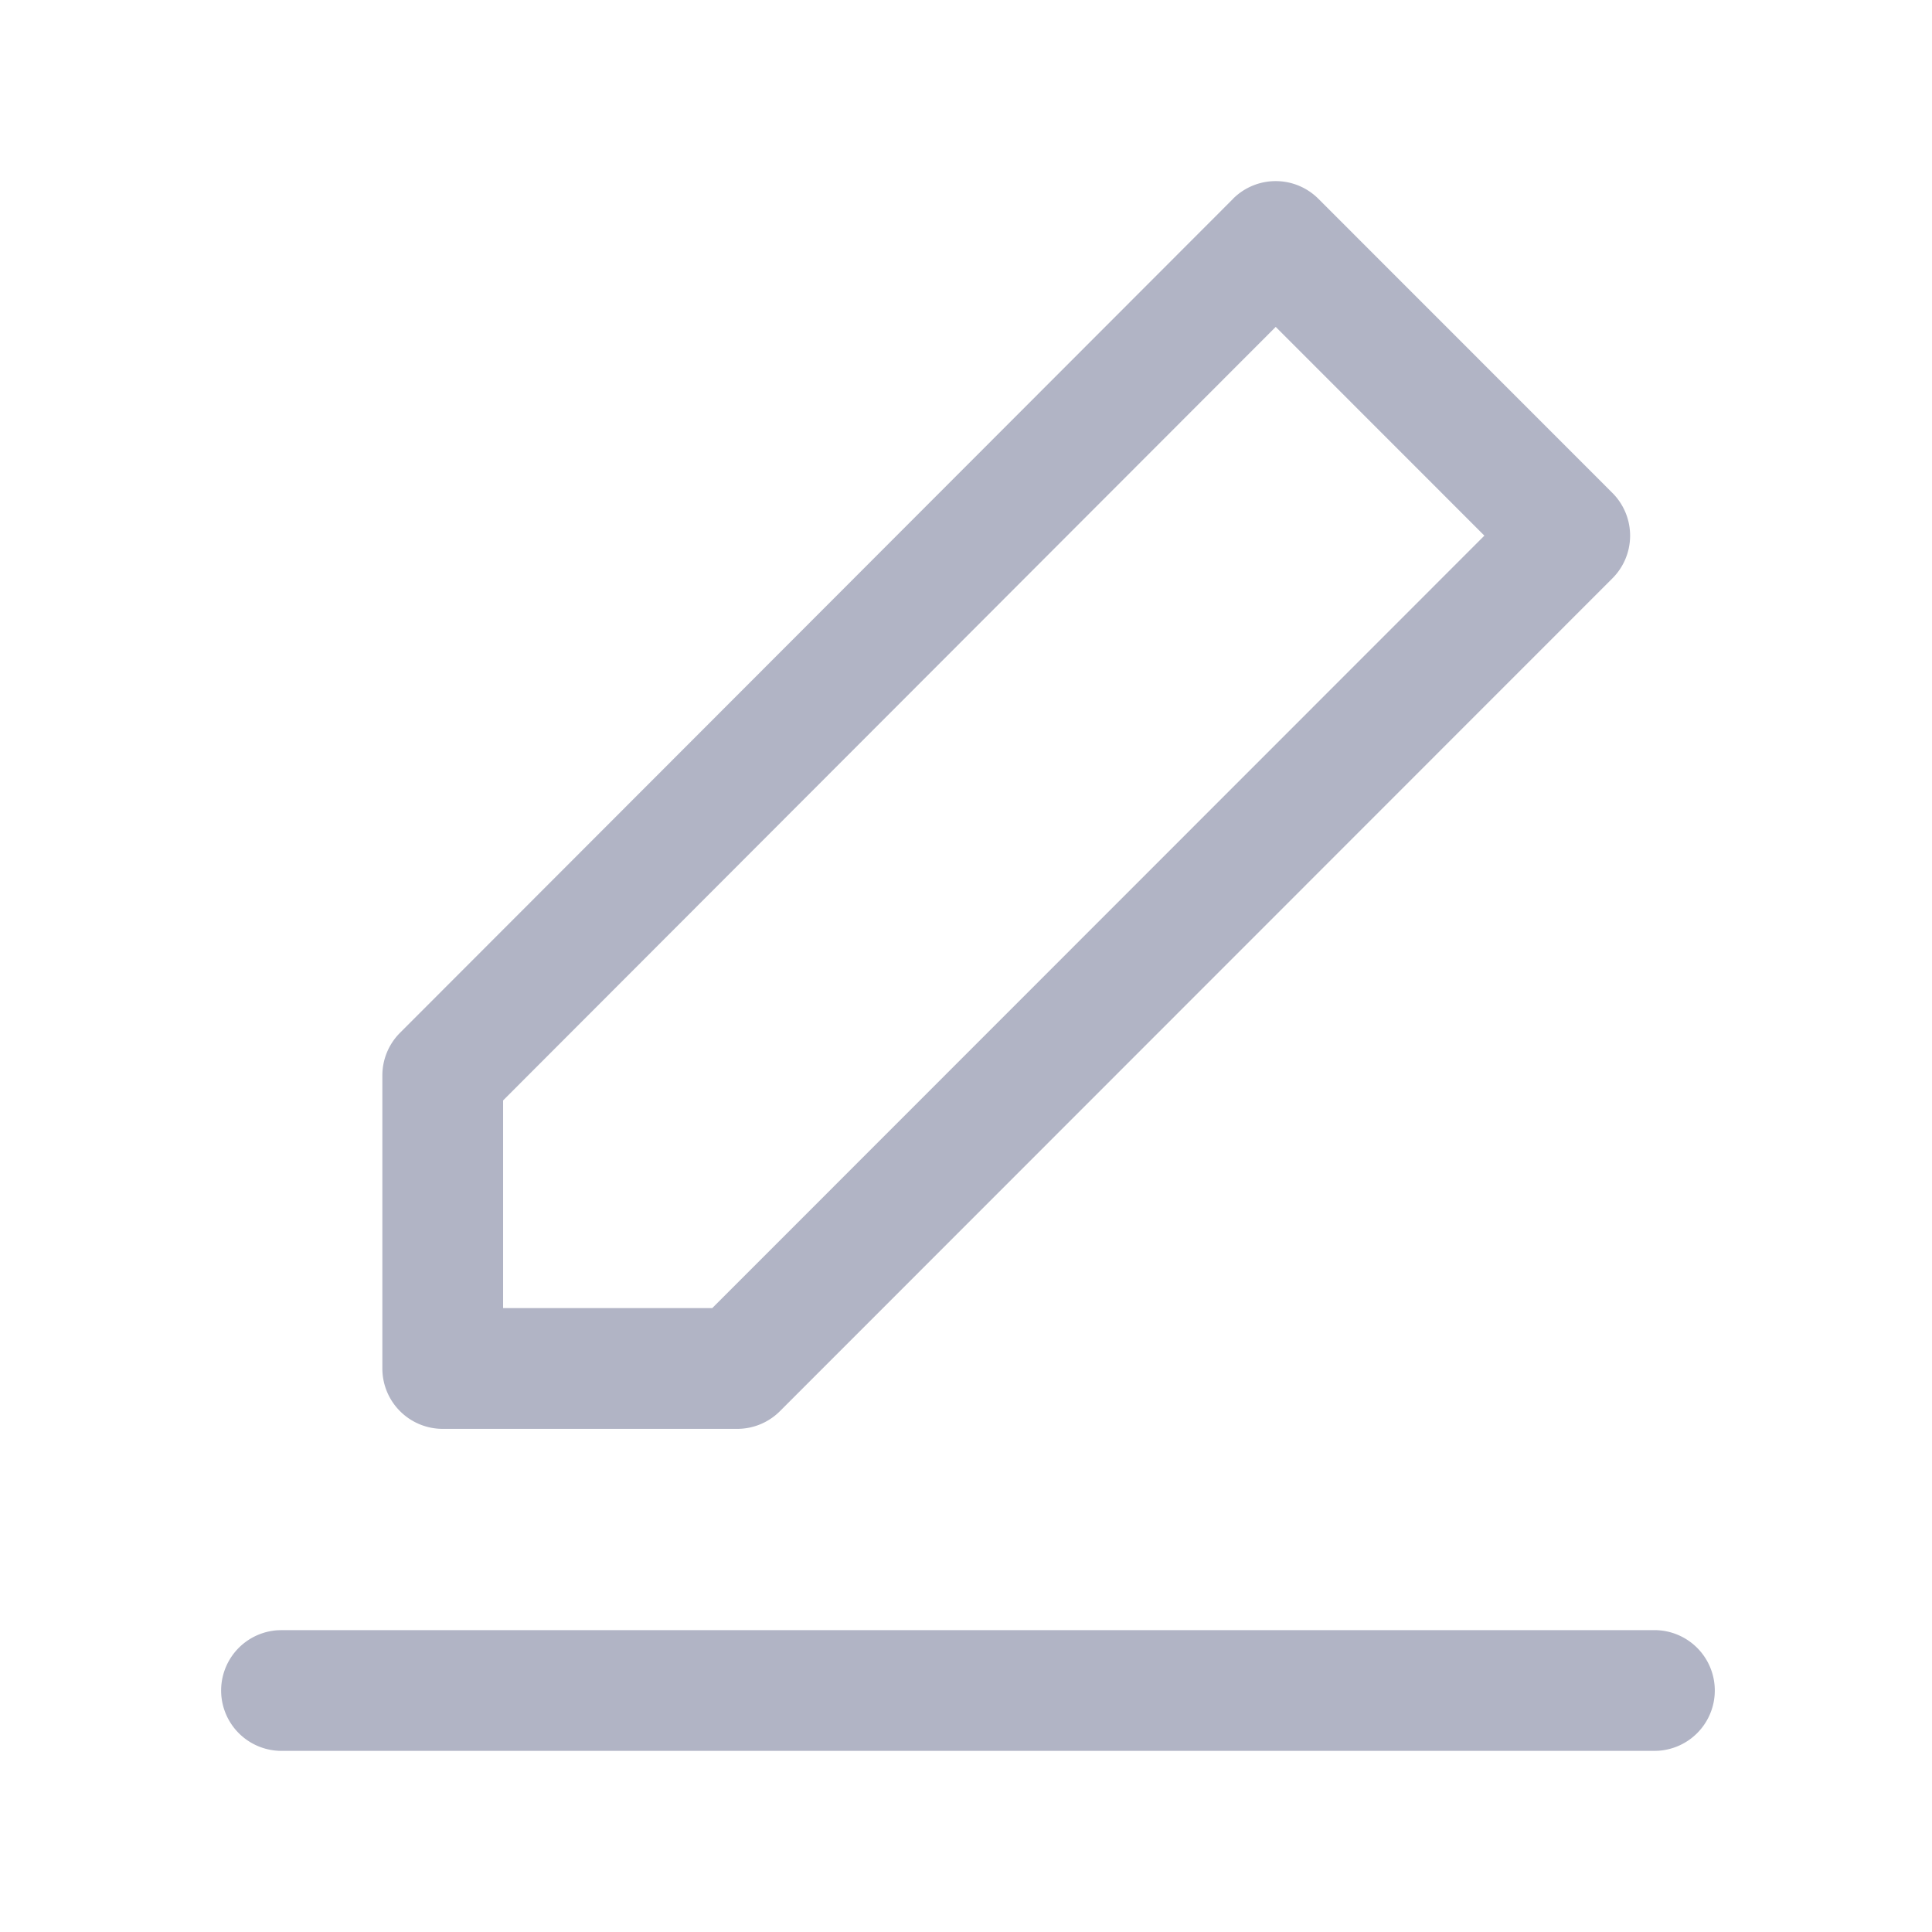 <?xml version="1.0" standalone="no"?><!DOCTYPE svg PUBLIC "-//W3C//DTD SVG 1.1//EN" "http://www.w3.org/Graphics/SVG/1.1/DTD/svg11.dtd"><svg class="icon" width="200px" height="200.00px" viewBox="0 0 1024 1024" version="1.1" xmlns="http://www.w3.org/2000/svg"><path fill="#B1B4C5" d="M876.736 864a32 32 0 0 1 2.4 63.92l-2.4 0.08H149.328a32 32 0 0 1-2.384-63.92l2.4-0.08h727.392zM653.536 105.392L212.016 547.408a32 32 0 0 0-9.36 22.624v155.296a32 32 0 0 0 32 32h156.096a32 32 0 0 0 22.624-9.376l441.248-441.424a32 32 0 0 0 0-45.248l-155.84-155.904a32 32 0 0 0-45.28 0z m22.624 67.872l110.592 110.64-409.248 409.424h-110.848v-110.08L676.16 173.264z" /></svg>